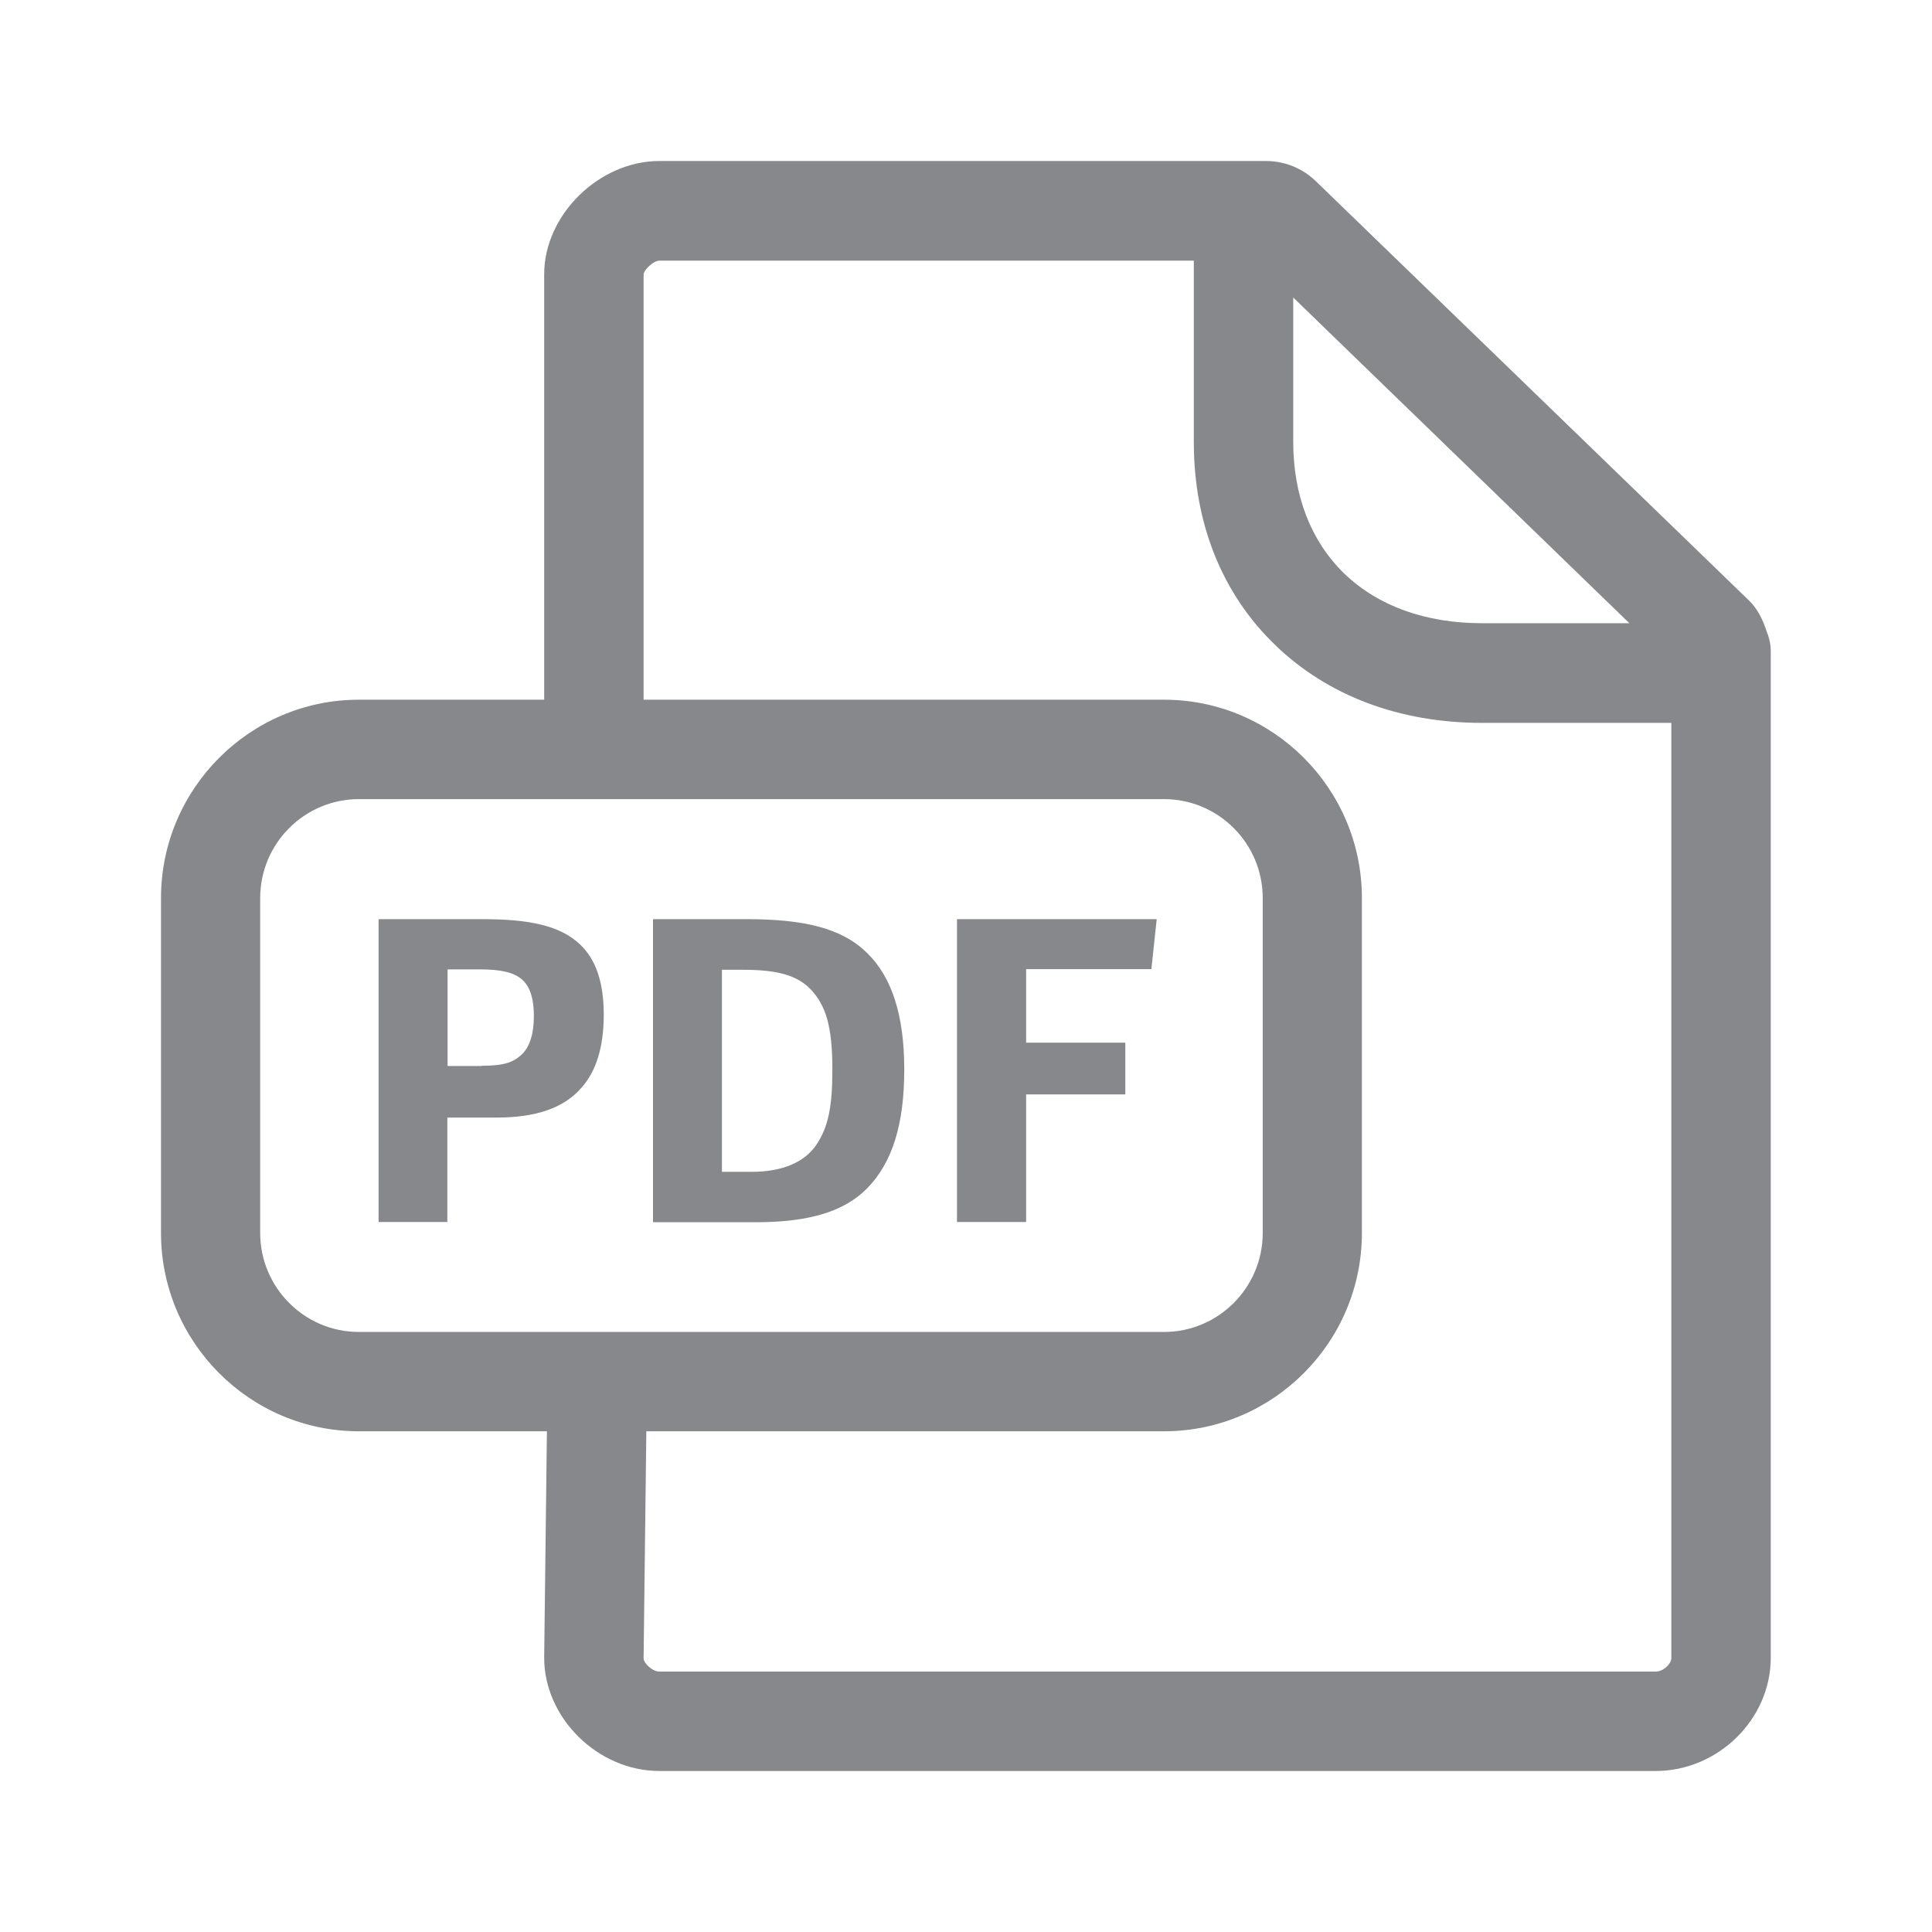 <svg width="24" height="24" viewBox="0 0 24 24" fill="none" xmlns="http://www.w3.org/2000/svg">
<path fill-rule="evenodd" clip-rule="evenodd" d="M20.566 20.765C20.666 20.765 20.762 20.668 20.762 20.594V8.98H18.415C17.385 8.98 16.494 8.644 15.84 8.012C15.18 7.375 14.83 6.501 14.83 5.491V3.238H8.191C8.118 3.238 8.001 3.349 7.995 3.408V8.692H14.46C15.817 8.692 16.918 9.799 16.918 11.156V15.316C16.918 16.674 15.814 17.78 14.46 17.78H8.029L7.995 20.603C7.995 20.654 8.098 20.765 8.191 20.765H20.566ZM3.232 15.316C3.232 15.993 3.781 16.546 4.458 16.546H14.46C15.137 16.546 15.686 15.993 15.686 15.316V11.156C15.686 10.479 15.137 9.927 14.46 9.927H4.458C3.781 9.927 3.232 10.479 3.232 11.156V15.316ZM20.244 7.745L16.065 3.696V5.488C16.065 6.157 16.284 6.72 16.696 7.122C17.117 7.529 17.709 7.742 18.415 7.742H20.244V7.745ZM21.949 7.853C21.98 7.927 21.997 8.009 21.997 8.095V20.594C21.997 21.357 21.343 22 20.566 22H8.191C7.429 22 6.76 21.343 6.76 20.594L6.794 17.78H4.458C3.104 17.78 2 16.674 2 15.316V11.156C2 9.799 3.104 8.692 4.458 8.692H6.76V3.406C6.76 2.669 7.443 2 8.191 2H15.723C15.957 2 16.176 2.088 16.343 2.248L21.727 7.46C21.838 7.568 21.903 7.708 21.949 7.853Z" fill="#86888C"/>
<path d="M4.703 11.418H5.995C6.584 11.418 6.957 11.501 7.199 11.726C7.403 11.914 7.5 12.204 7.5 12.605C7.5 13.006 7.406 13.311 7.218 13.518C6.999 13.766 6.658 13.883 6.163 13.883H5.557V15.18H4.703V11.418ZM5.984 13.239C6.26 13.239 6.373 13.2 6.484 13.097C6.584 12.998 6.632 12.838 6.632 12.619C6.632 12.417 6.59 12.266 6.49 12.172C6.385 12.079 6.225 12.042 5.961 12.042H5.56V13.242H5.984V13.239ZM8.112 11.418H9.273C9.987 11.418 10.462 11.529 10.775 11.842C11.077 12.138 11.233 12.608 11.233 13.285C11.233 13.968 11.085 14.44 10.775 14.759C10.493 15.046 10.061 15.183 9.389 15.183H8.112V11.418ZM9.333 14.557C9.717 14.557 9.993 14.44 10.141 14.221C10.289 14.002 10.34 13.749 10.34 13.285C10.34 12.744 10.257 12.491 10.075 12.295C9.904 12.113 9.651 12.047 9.233 12.047H8.968V14.557H9.333ZM11.888 11.418H14.369L14.303 12.039H12.747V12.952H13.979V13.595H12.747V15.18H11.888V11.418Z" fill="#86888C"/>
</svg>
